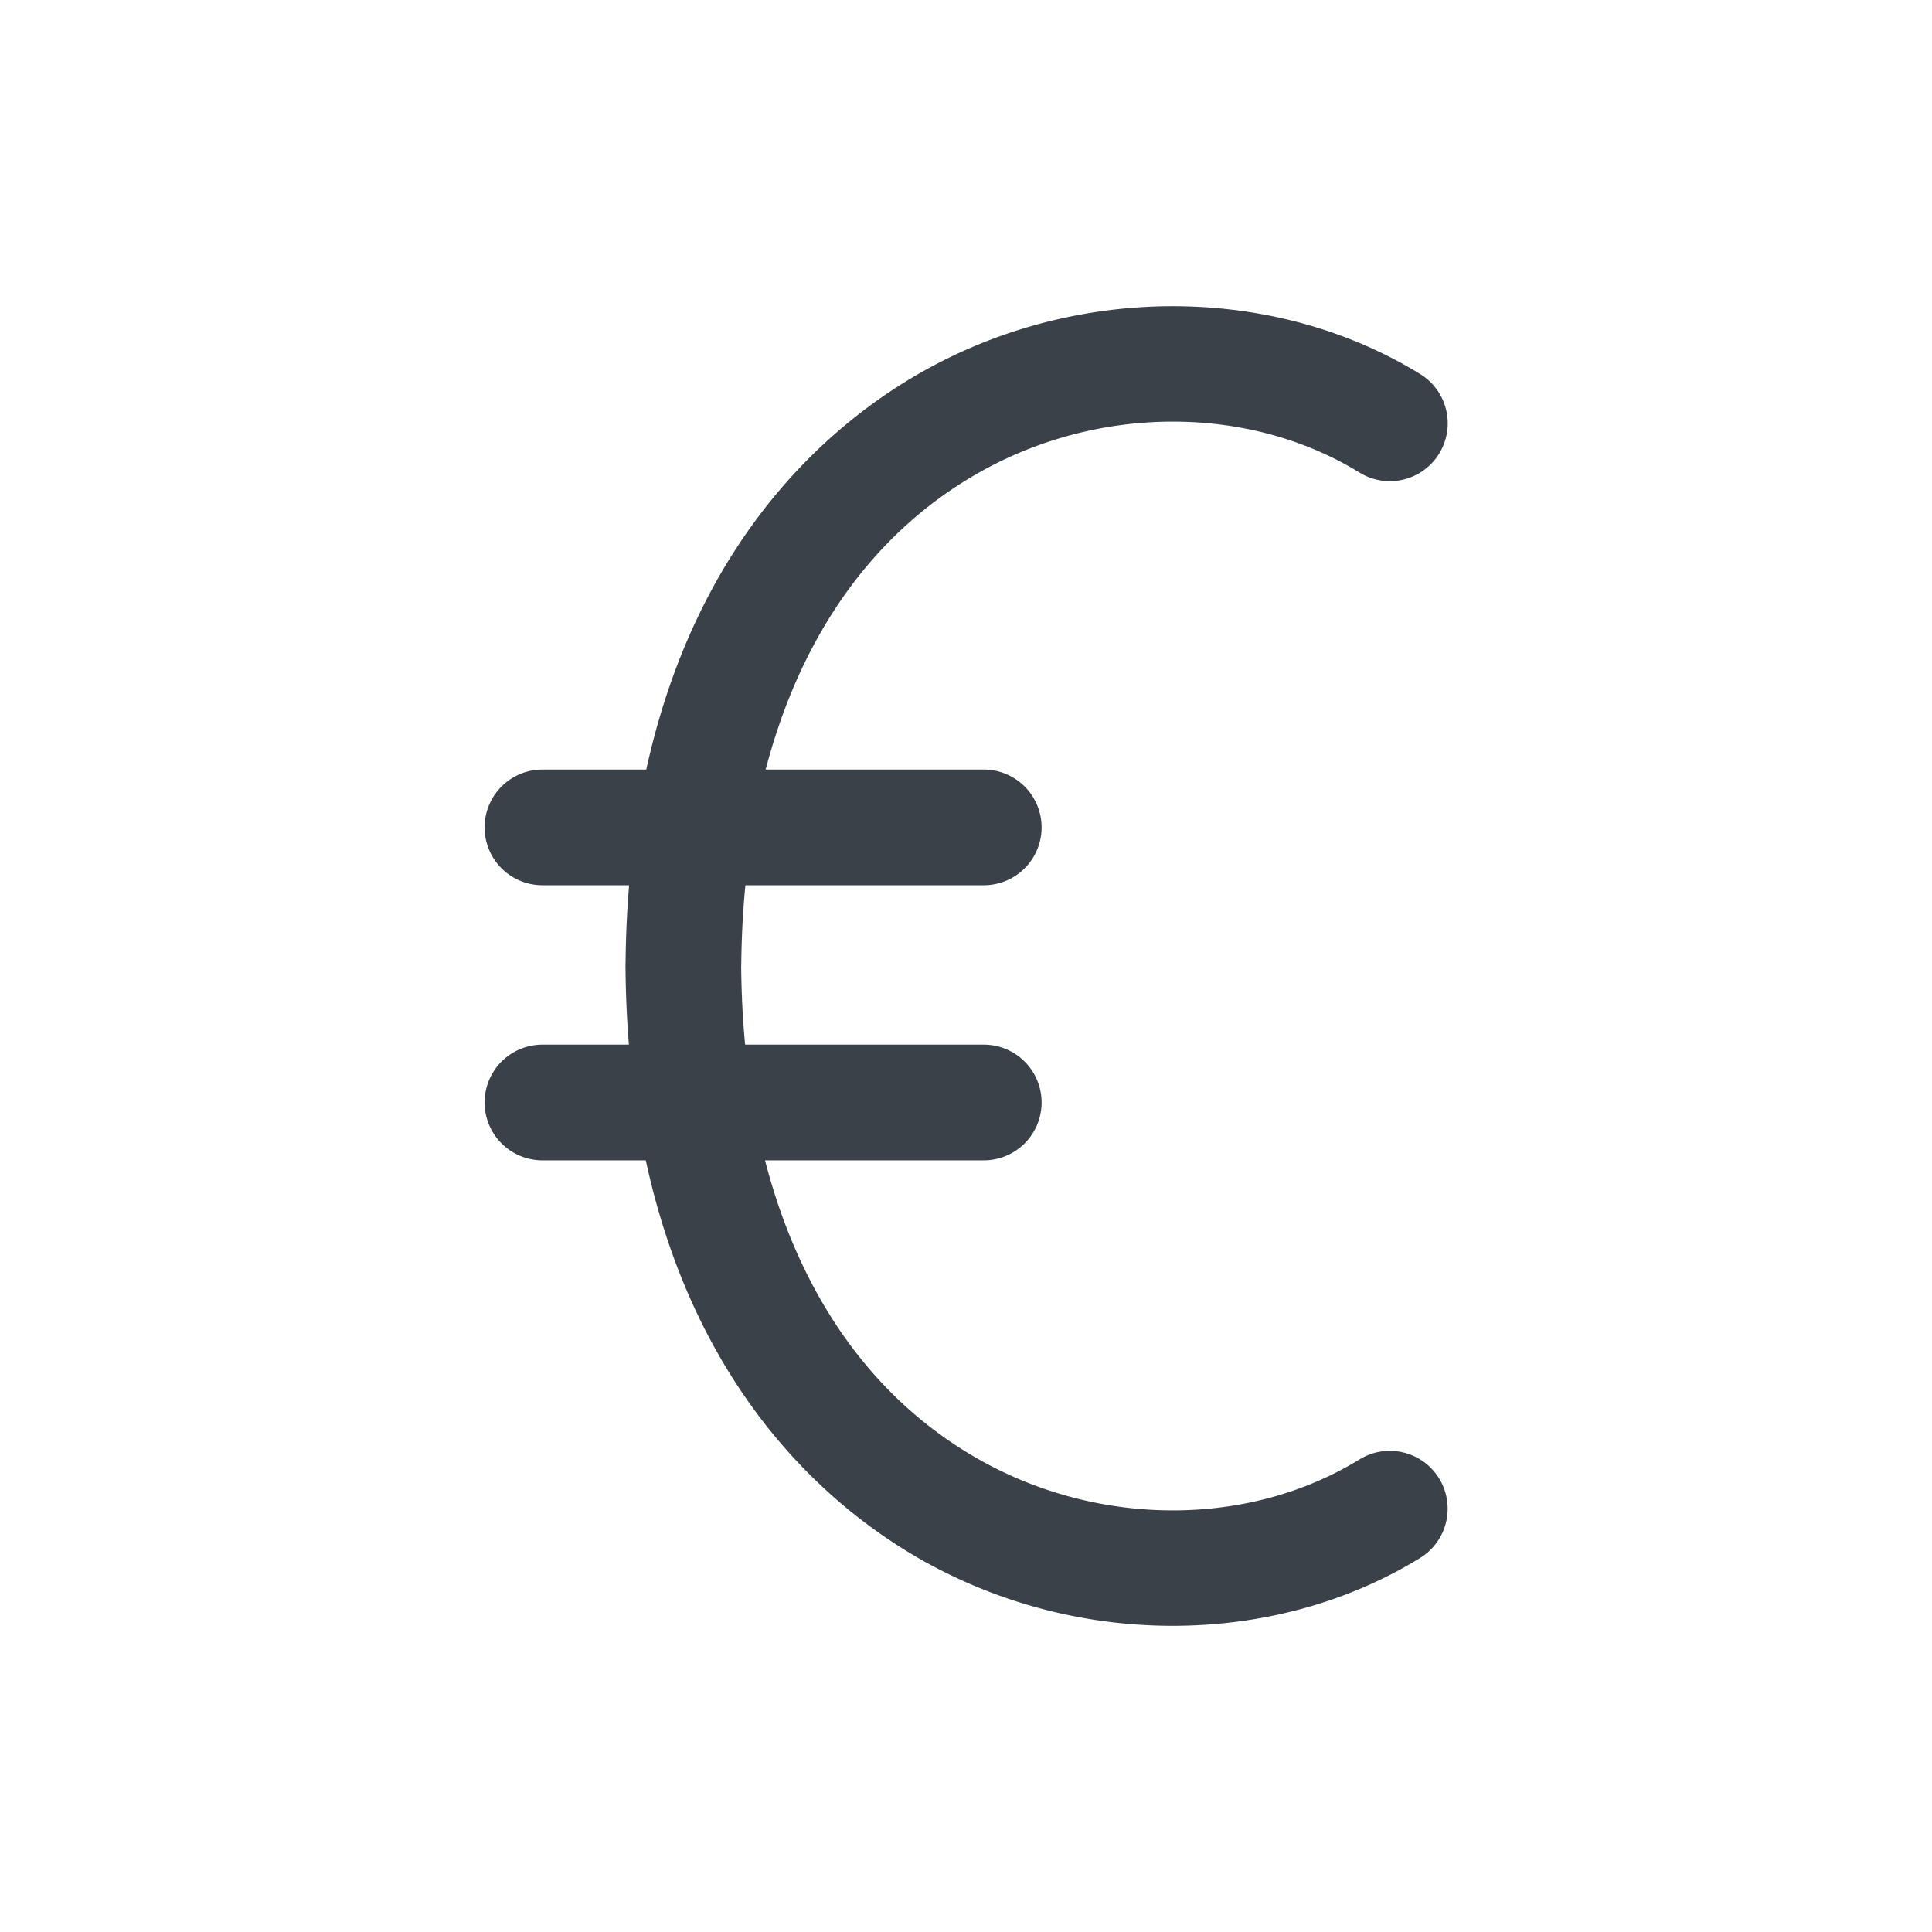 <svg xmlns="http://www.w3.org/2000/svg" viewBox="0 0 1024 1024"><defs><style>.cls-1{fill:#3b4149;}</style></defs><title>europe-symbol-eur</title><g id="_13" data-name="13"><path class="cls-1" d="M362.23,540.82h-.33a30.66,30.66,0,0,1-30.33-31c2.1-197.68,100.8-281.6,159.45-314,82.33-45.53,185-44.62,261.52,2.32a30.66,30.66,0,1,1-32.06,52.27c-58-35.58-136.46-35.94-199.79-.93-81.1,44.84-126.48,137.53-127.79,261A30.66,30.66,0,0,1,362.23,540.82Z"/><path class="cls-1" d="M621.55,861.72A270.62,270.62,0,0,1,491,828.2c-58.65-32.42-157.35-116.34-159.45-314a30.66,30.66,0,0,1,30.33-31h.33a30.66,30.66,0,0,1,30.65,30.33c1.31,123.47,46.69,216.17,127.79,261,63.34,35,141.77,34.66,199.79-.93a30.66,30.66,0,1,1,32.06,52.27C713.59,849.75,667.89,861.72,621.55,861.72Z"/><path class="cls-1" d="M521.41,469.2H287.5a30.66,30.66,0,0,1,0-61.32H521.41a30.66,30.66,0,0,1,0,61.32Z"/><path class="cls-1" d="M521.41,615H287.5a30.66,30.66,0,0,1,0-61.32H521.41a30.66,30.66,0,0,1,0,61.32Z"/></g></svg>